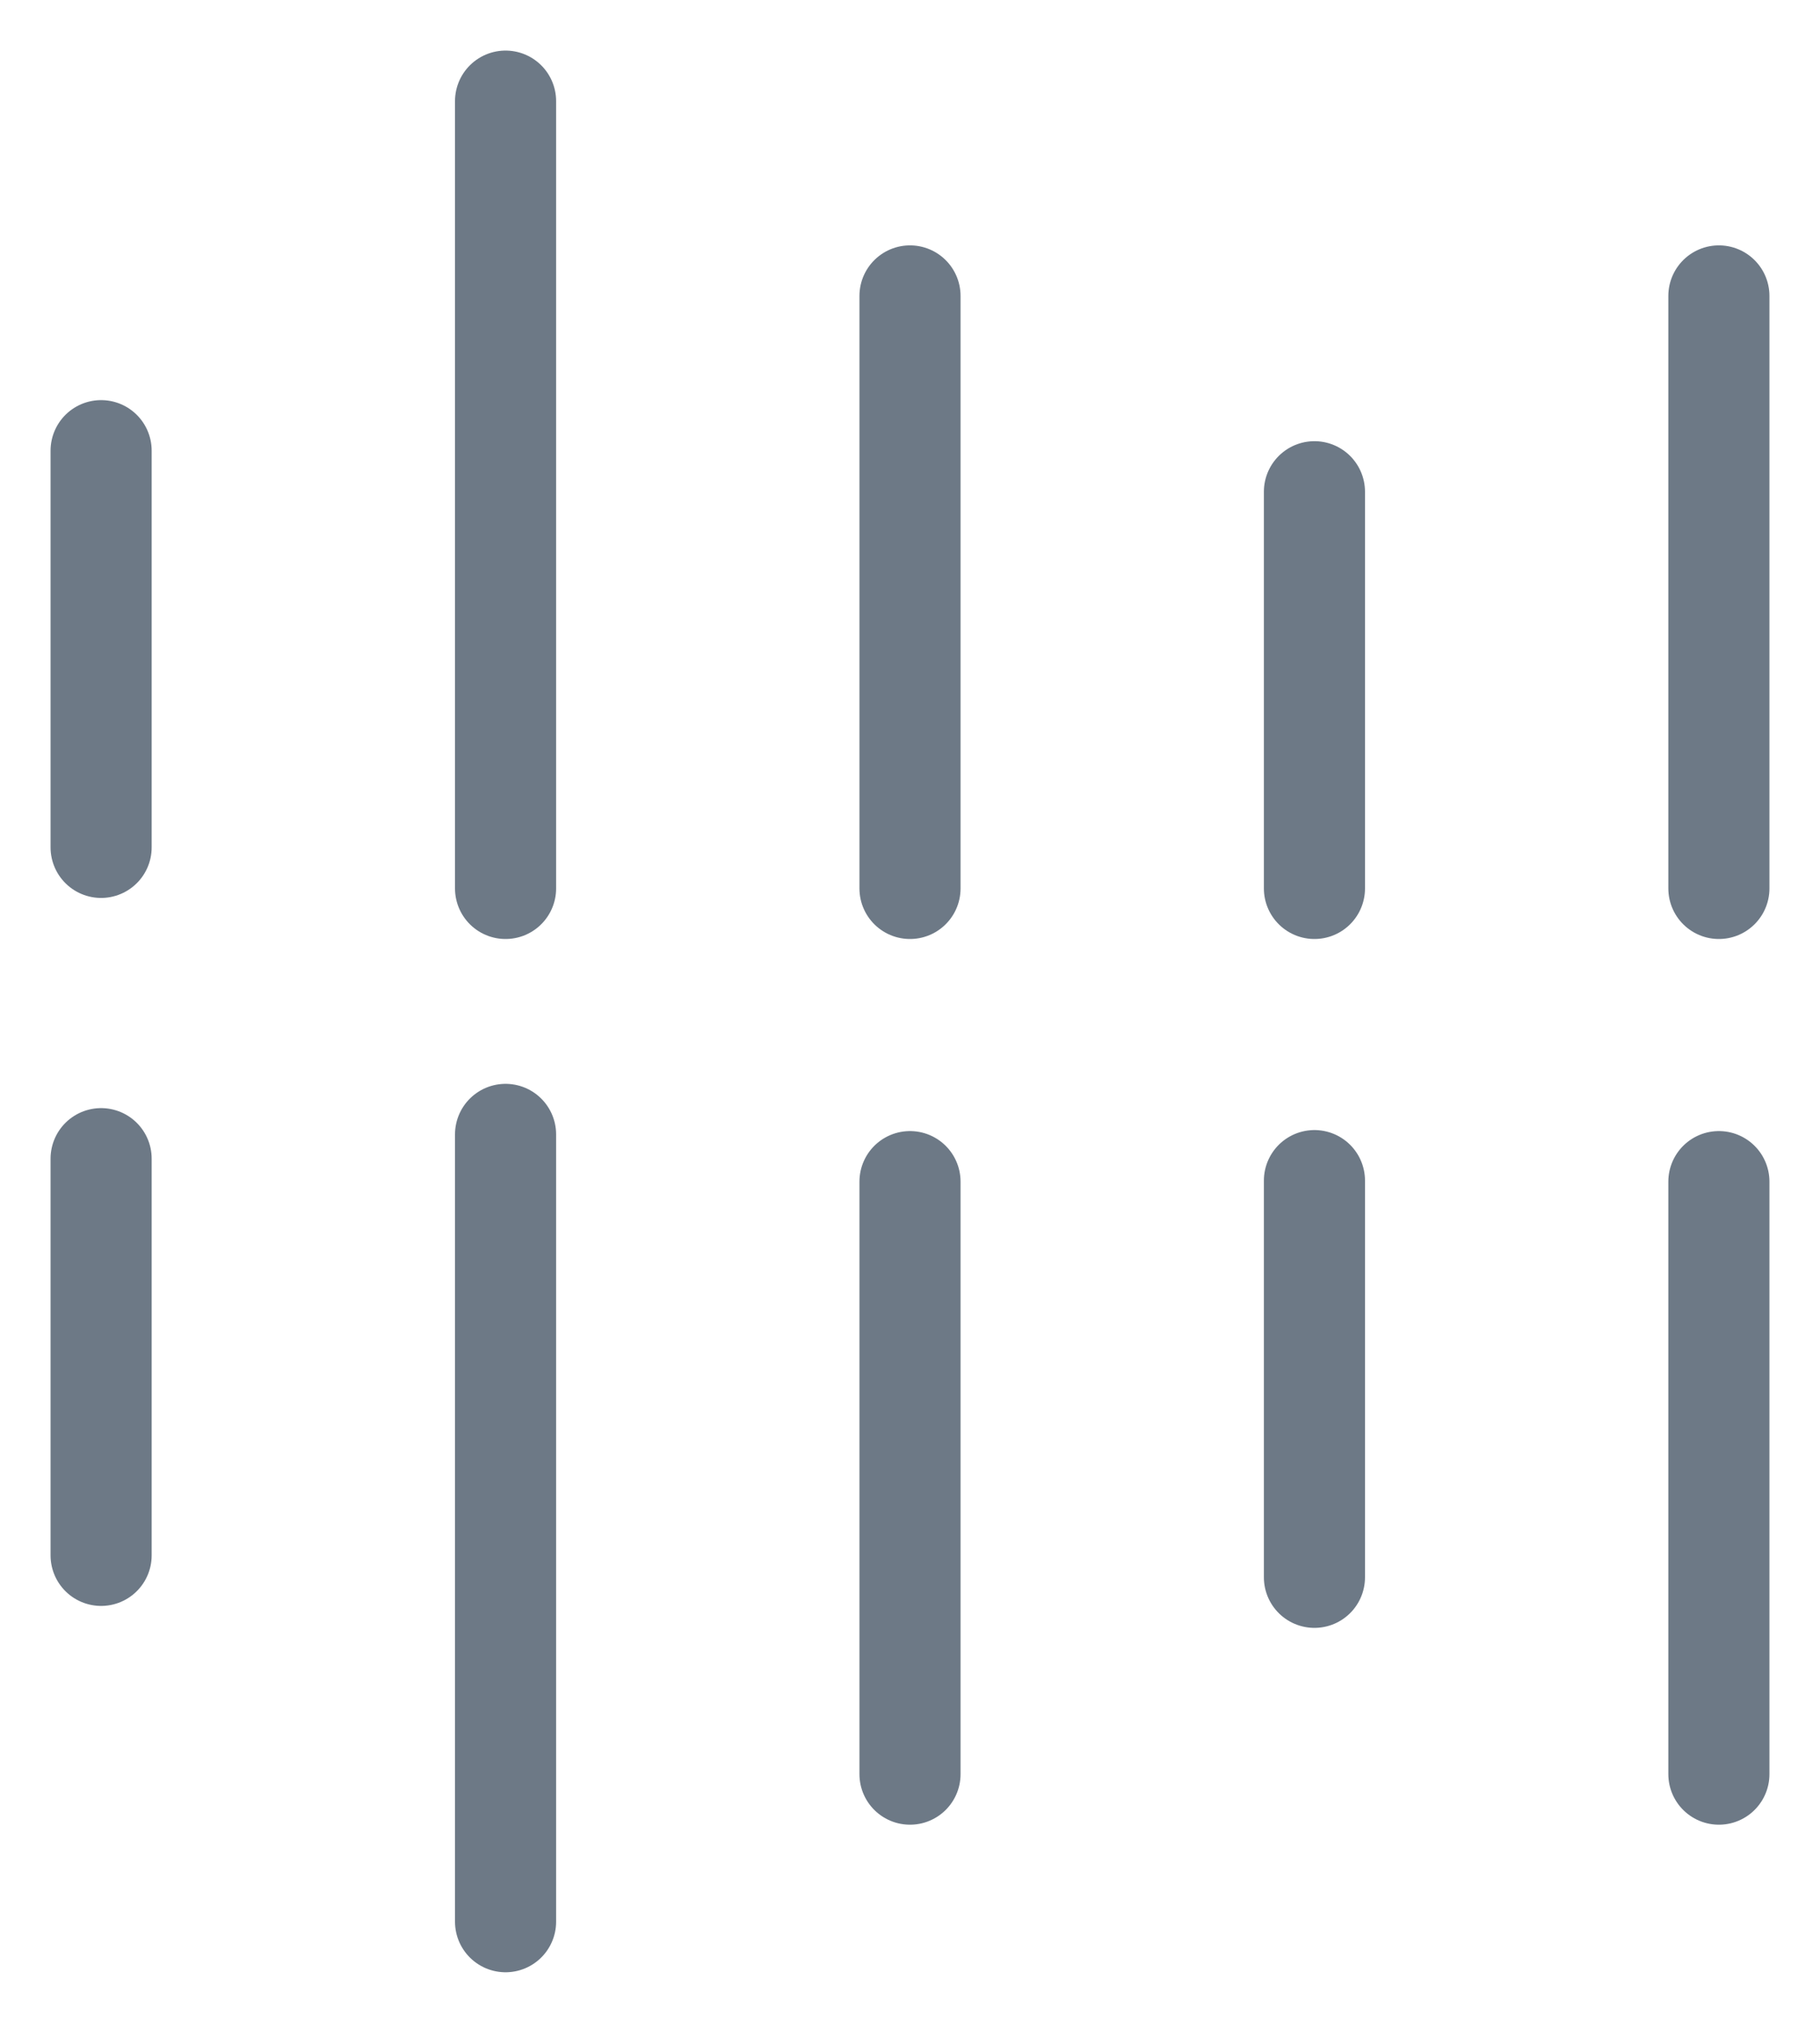 <svg width="18" height="20" viewBox="0 0 17 20" xmlns="http://www.w3.org/2000/svg">
  <g stroke="#6D7986" fill="none" fill-rule="evenodd" stroke-linecap="round">
    <path d="M16.5 8.784V2.926M8.5 8.784V2.926M4.5 8.784V1M12.5 8.784V4.862M.5 8.378V4.456M16.5 17.541v-5.858M8.5 17.541v-5.858M4.5 19v-7.784M12.5 15.595v-3.922M.5 15.378V11.456"/>
  </g>
</svg>
